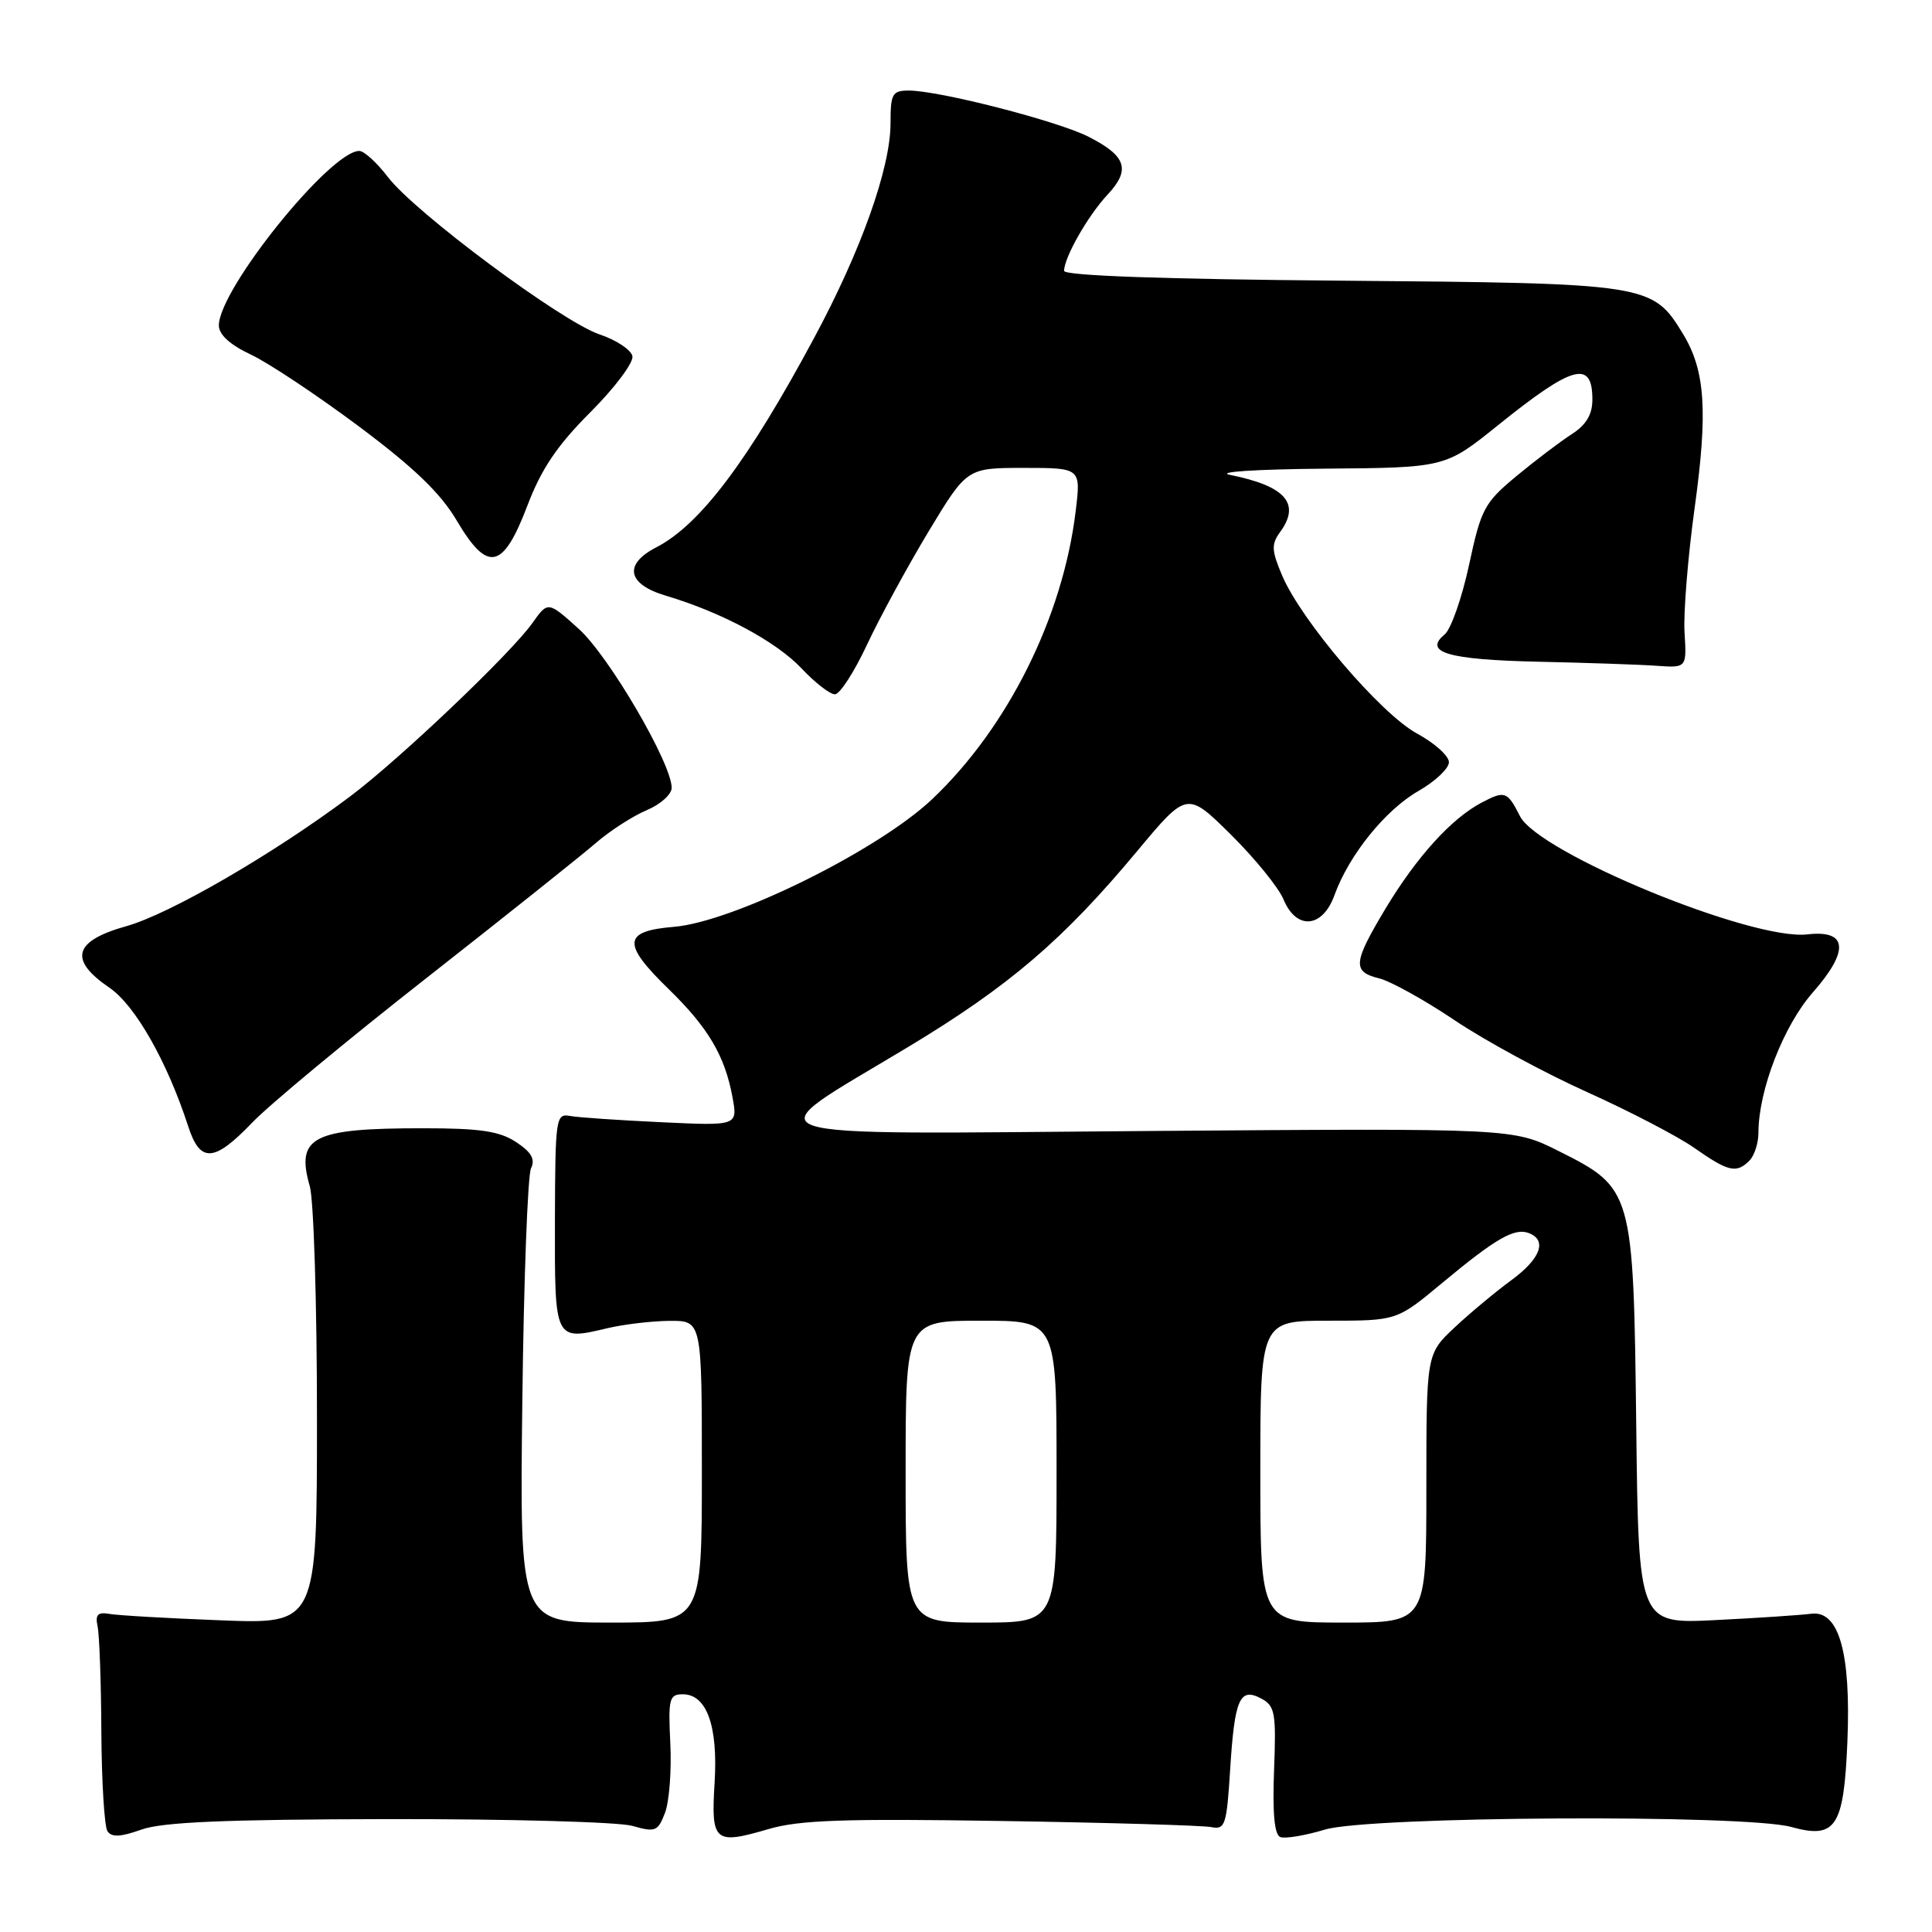 <?xml version="1.0" encoding="UTF-8" standalone="no"?>
<!DOCTYPE svg PUBLIC "-//W3C//DTD SVG 1.1//EN" "http://www.w3.org/Graphics/SVG/1.1/DTD/svg11.dtd" >
<svg xmlns="http://www.w3.org/2000/svg" xmlns:xlink="http://www.w3.org/1999/xlink" version="1.1" viewBox="0 0 256 256">
 <g >
 <path fill="currentColor"
d=" M 51.51 241.04 C 67.46 241.02 81.99 241.42 83.80 241.94 C 86.84 242.81 87.17 242.68 88.12 240.20 C 88.68 238.72 89.00 234.58 88.82 231.00 C 88.53 225.09 88.68 224.50 90.47 224.50 C 93.64 224.50 95.15 228.68 94.69 236.20 C 94.20 244.08 94.65 244.47 101.84 242.36 C 105.93 241.16 111.90 240.96 132.70 241.29 C 146.89 241.51 159.40 241.88 160.50 242.10 C 162.34 242.47 162.54 241.84 163.00 234.50 C 163.59 225.08 164.27 223.54 167.13 225.07 C 168.95 226.04 169.11 226.97 168.82 234.57 C 168.60 240.27 168.87 243.13 169.65 243.42 C 170.29 243.66 172.95 243.22 175.56 242.43 C 181.46 240.66 231.23 240.38 237.38 242.09 C 243.26 243.72 244.32 242.09 244.79 230.76 C 245.27 218.98 243.67 213.34 239.98 213.83 C 238.61 214.01 232.92 214.39 227.31 214.67 C 217.12 215.18 217.12 215.18 216.81 188.84 C 216.44 157.70 216.37 157.45 206.49 152.50 C 200.50 149.50 200.50 149.50 152.50 149.86 C 96.76 150.28 99.55 151.25 120.35 138.72 C 133.71 130.67 140.87 124.55 150.66 112.80 C 157.29 104.85 157.29 104.85 163.10 110.59 C 166.29 113.75 169.42 117.61 170.07 119.17 C 171.77 123.28 175.24 123.00 176.82 118.62 C 178.74 113.30 183.58 107.30 187.97 104.80 C 190.18 103.53 191.99 101.82 191.99 101.00 C 192.00 100.17 190.09 98.46 187.75 97.19 C 182.96 94.59 172.43 82.25 169.89 76.26 C 168.48 72.94 168.44 72.12 169.62 70.50 C 172.38 66.73 170.34 64.40 163.00 62.93 C 161.00 62.53 166.38 62.18 175.50 62.10 C 191.50 61.97 191.50 61.97 198.45 56.38 C 208.42 48.35 211.00 47.65 211.00 52.94 C 211.00 54.93 210.18 56.30 208.25 57.54 C 206.74 58.51 203.44 61.01 200.93 63.09 C 196.68 66.62 196.25 67.43 194.66 74.84 C 193.72 79.22 192.26 83.37 191.43 84.06 C 188.56 86.44 191.85 87.41 203.76 87.68 C 210.22 87.82 217.30 88.06 219.50 88.22 C 223.50 88.50 223.50 88.50 223.21 83.81 C 223.05 81.24 223.65 73.83 224.54 67.36 C 226.32 54.51 225.96 49.11 223.02 44.27 C 218.96 37.60 218.52 37.53 177.75 37.19 C 154.29 37.00 141.00 36.53 141.00 35.89 C 141.00 34.12 144.16 28.57 146.74 25.81 C 149.85 22.49 149.26 20.68 144.26 18.13 C 140.17 16.04 124.45 12.00 120.42 12.00 C 118.23 12.00 118.00 12.42 118.00 16.32 C 118.00 22.25 114.11 33.19 107.87 44.79 C 99.11 61.10 92.77 69.52 86.97 72.52 C 82.58 74.78 83.11 77.42 88.25 78.94 C 95.62 81.13 102.84 85.00 106.20 88.56 C 107.98 90.45 109.97 92.00 110.63 92.00 C 111.28 92.00 113.20 89.03 114.90 85.39 C 116.60 81.76 120.28 75.01 123.06 70.39 C 128.13 62.00 128.13 62.00 135.68 62.00 C 143.23 62.00 143.23 62.00 142.53 67.75 C 140.83 81.78 133.52 96.43 123.50 105.91 C 116.34 112.68 97.17 122.16 89.30 122.81 C 82.53 123.37 82.39 125.02 88.58 131.04 C 93.83 136.15 96.04 139.88 97.05 145.34 C 97.76 149.18 97.76 149.18 87.63 148.70 C 82.06 148.44 76.62 148.07 75.53 147.87 C 73.65 147.52 73.57 148.13 73.53 161.76 C 73.50 177.72 73.46 177.66 80.50 175.99 C 82.70 175.47 86.41 175.04 88.75 175.02 C 93.00 175.00 93.00 175.00 93.00 195.00 C 93.00 215.00 93.00 215.00 80.93 215.00 C 68.86 215.00 68.86 215.00 69.21 185.75 C 69.40 169.66 69.92 155.75 70.36 154.82 C 70.95 153.59 70.42 152.67 68.37 151.32 C 66.17 149.88 63.60 149.50 56.04 149.50 C 41.39 149.50 39.17 150.63 41.05 157.19 C 41.57 159.00 42.00 172.80 42.00 187.84 C 42.00 215.20 42.00 215.20 29.25 214.70 C 22.24 214.43 15.60 214.05 14.50 213.85 C 12.95 213.58 12.60 213.95 12.93 215.50 C 13.17 216.60 13.40 222.90 13.43 229.50 C 13.47 236.10 13.83 242.01 14.24 242.64 C 14.78 243.47 15.97 243.42 18.74 242.43 C 21.54 241.43 29.87 241.08 51.51 241.04 Z  M 231.80 153.80 C 232.46 153.14 233.00 151.48 233.00 150.12 C 233.00 144.49 236.32 135.92 240.21 131.50 C 245.08 125.96 244.83 123.19 239.49 123.81 C 232.16 124.67 203.87 113.03 201.40 108.14 C 199.73 104.85 199.41 104.73 196.34 106.34 C 192.32 108.45 187.71 113.54 183.56 120.44 C 179.28 127.59 179.17 128.76 182.75 129.64 C 184.26 130.01 188.78 132.52 192.78 135.21 C 196.78 137.90 204.66 142.17 210.28 144.70 C 215.90 147.23 222.30 150.56 224.50 152.10 C 229.00 155.26 230.08 155.52 231.80 153.80 Z  M 33.42 148.75 C 35.66 146.41 46.05 137.79 56.50 129.60 C 66.95 121.40 77.04 113.36 78.93 111.72 C 80.81 110.09 83.85 108.13 85.68 107.36 C 87.50 106.60 89.00 105.26 89.00 104.39 C 89.00 101.16 80.70 86.96 76.71 83.35 C 72.61 79.65 72.61 79.65 70.55 82.55 C 67.72 86.56 52.92 100.64 46.38 105.54 C 36.23 113.15 22.50 121.11 16.75 122.72 C 9.75 124.68 9.06 127.17 14.49 130.87 C 17.91 133.20 22.14 140.64 24.94 149.25 C 26.52 154.13 28.36 154.03 33.42 148.75 Z  M 69.88 67.00 C 71.73 62.13 73.83 59.02 78.23 54.62 C 81.46 51.39 83.96 48.05 83.80 47.20 C 83.63 46.36 81.68 45.06 79.47 44.32 C 74.49 42.66 54.99 28.17 51.40 23.46 C 49.95 21.56 48.24 20.00 47.61 20.00 C 43.76 20.00 29.00 38.34 29.00 43.12 C 29.00 44.34 30.48 45.69 33.25 46.99 C 35.59 48.09 42.02 52.37 47.54 56.49 C 54.86 61.96 58.39 65.35 60.54 69.01 C 64.63 75.92 66.65 75.49 69.88 67.00 Z  M 120.00 195.00 C 120.00 175.00 120.00 175.00 130.00 175.00 C 140.00 175.00 140.00 175.00 140.00 195.00 C 140.00 215.00 140.00 215.00 130.00 215.00 C 120.00 215.00 120.00 215.00 120.00 195.00 Z  M 167.00 195.00 C 167.00 175.00 167.00 175.00 176.04 175.00 C 185.09 175.00 185.09 175.00 191.07 170.02 C 198.20 164.09 200.68 162.66 202.58 163.39 C 205.05 164.34 204.13 166.80 200.25 169.64 C 198.19 171.15 194.81 173.96 192.75 175.89 C 189.00 179.41 189.00 179.41 189.00 197.20 C 189.00 215.00 189.00 215.00 178.00 215.00 C 167.00 215.00 167.00 215.00 167.00 195.00 Z "/>
</g>
</svg>